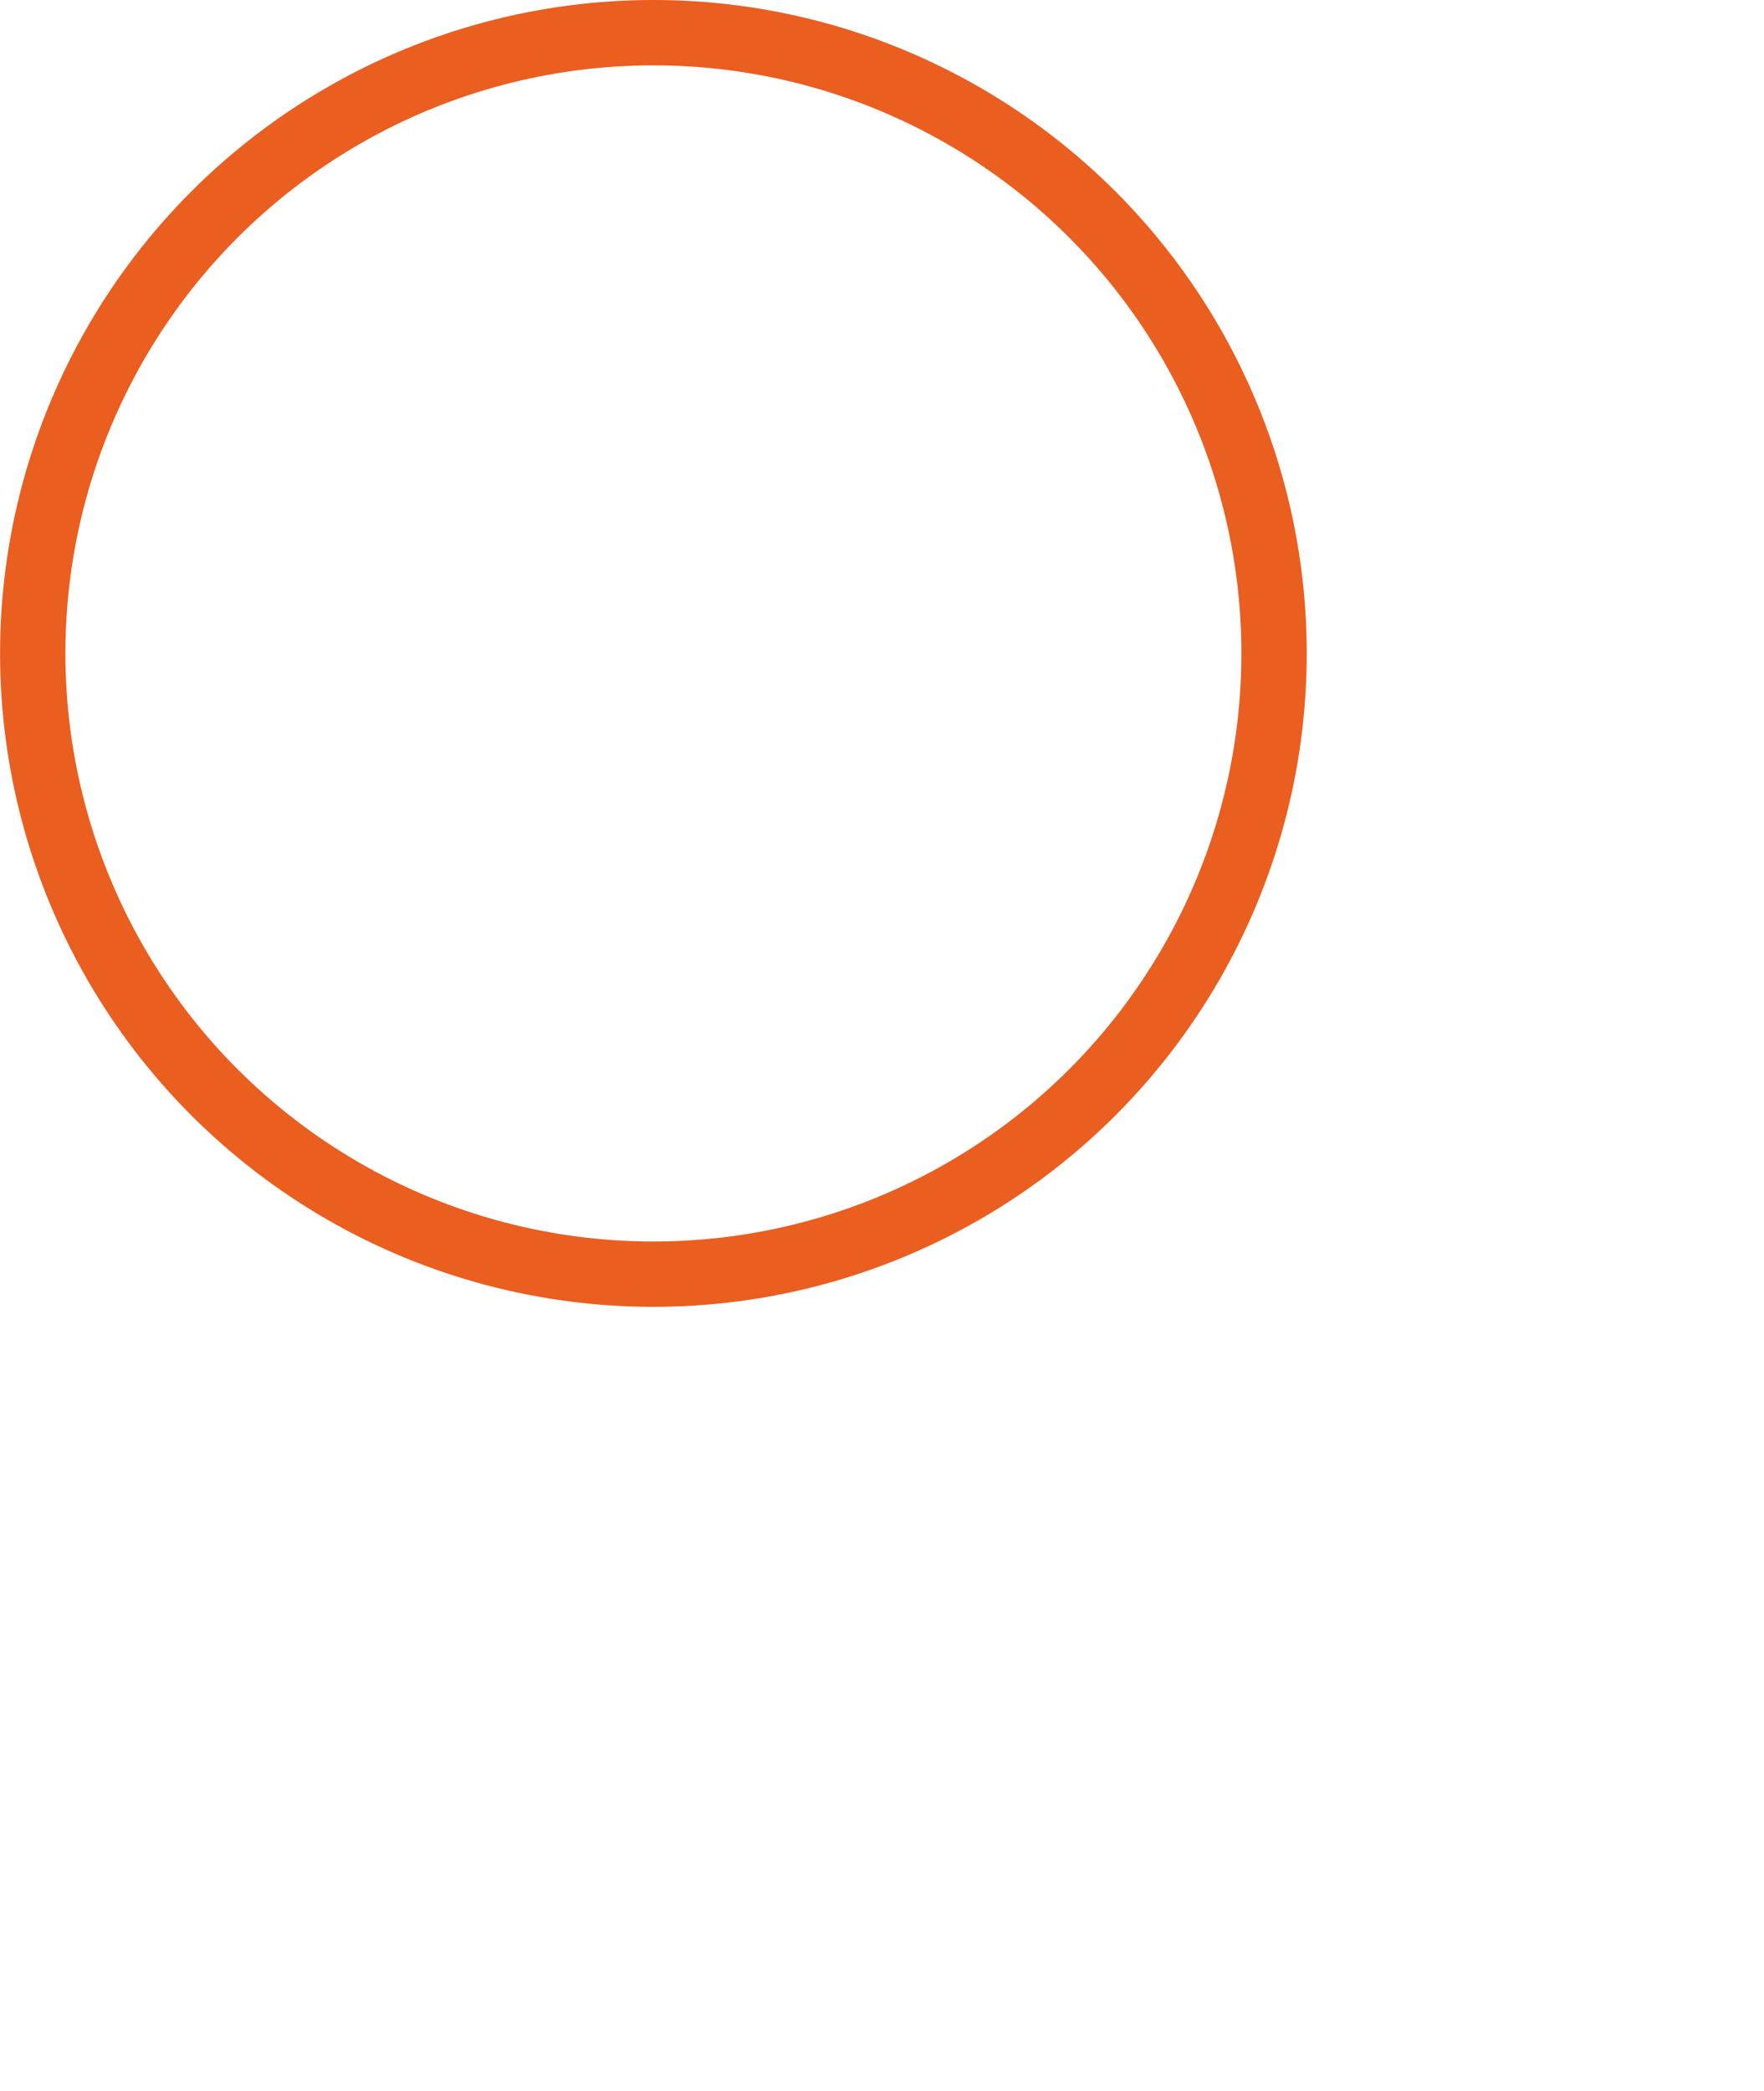 <!-- <svg width="20" height="20" viewBox="0 0 20 20" fill="none" xmlns="http://www.w3.org/2000/svg">
<circle cx="10.0005" cy="10" r="9.5" stroke="#EA5E20"/>
</svg> -->

<svg width="27" height="32" viewBox="0 0 27 32" fill="none" xmlns="http://www.w3.org/2000/svg">
<circle cx="10.001" cy="10" r="9.5" stroke="#EA5E20"/>
</svg>

